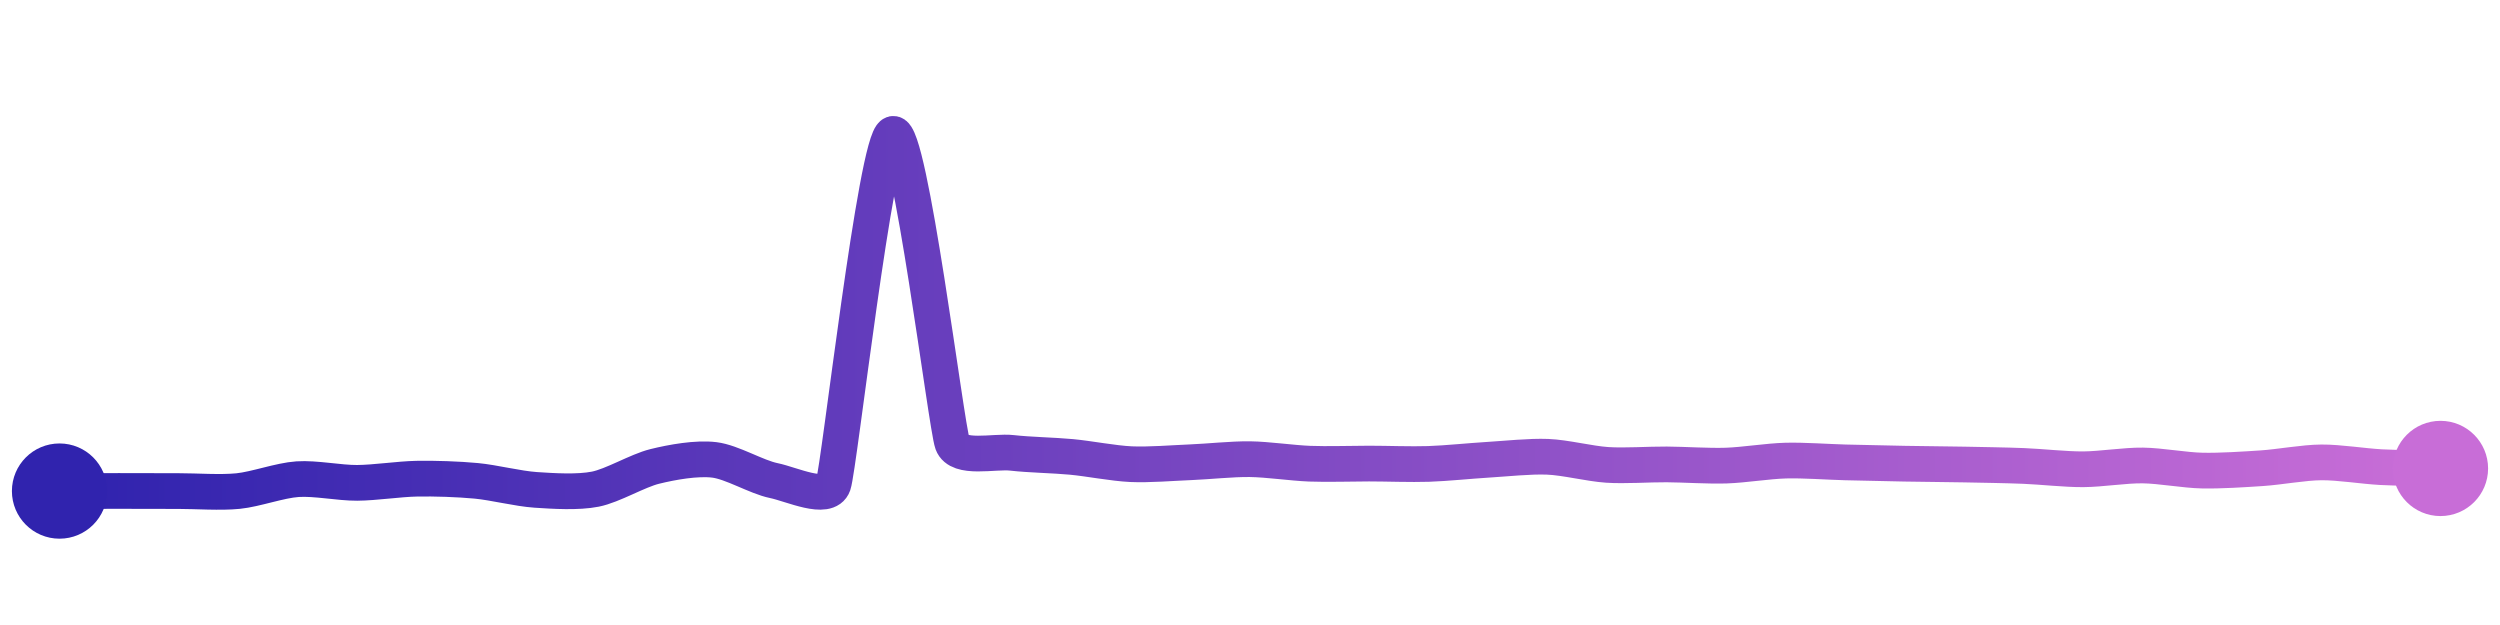 <svg width="200" height="50" viewBox="0 0 210 50" xmlns="http://www.w3.org/2000/svg">
    <defs>
        <linearGradient x1="0%" y1="0%" x2="100%" y2="0%" id="a">
            <stop stop-color="#3023AE" offset="0%"/>
            <stop stop-color="#C86DD7" offset="100%"/>
        </linearGradient>
    </defs>
    <path stroke="url(#a)"
          stroke-width="3"
          stroke-linejoin="round"
          stroke-linecap="round"
          d="M5 40 C 6.5 40, 8.5 39.99, 10 39.99 S 13.5 40, 15 40 S 18.51 40.15, 20 40 S 23.5 39.1, 25 39 S 28.5 39.32, 30 39.31 S 33.5 38.99, 35 38.96 S 38.51 39, 40 39.14 S 43.5 39.8, 45 39.9 S 48.53 40.13, 50 39.84 S 53.54 38.29, 55 37.93 S 58.51 37.2, 60 37.38 S 63.53 38.82, 65 39.12 S 69.51 40.87, 70 39.45 S 73.58 10.49, 75 10 S 79.48 34.57, 80 35.98 S 83.51 36.62, 85 36.79 S 88.51 36.99, 90 37.13 S 93.5 37.67, 95 37.74 S 98.5 37.64, 100 37.58 S 103.5 37.3, 105 37.32 S 108.5 37.64, 110 37.7 S 113.5 37.69, 115 37.69 S 118.5 37.77, 120 37.72 S 123.5 37.46, 125 37.37 S 128.5 37.06, 130 37.12 S 133.5 37.7, 135 37.8 S 138.5 37.75, 140 37.76 S 143.5 37.91, 145 37.86 S 148.5 37.48, 150 37.44 S 153.5 37.55, 155 37.59 S 158.5 37.67, 160 37.7 S 163.5 37.74, 165 37.77 S 168.5 37.83, 170 37.89 S 173.5 38.18, 175 38.17 S 178.5 37.83, 180 37.85 S 183.5 38.25, 185 38.28 S 188.5 38.18, 190 38.08 S 193.5 37.6, 195 37.59 S 198.5 37.91, 200 37.99 S 203.5 38.07, 205 38.1"
          fill="none"/>
    <circle r="4" cx="5" cy="40" fill="#3023AE"/>
    <circle r="4" cx="205" cy="38.1" fill="#C86DD7"/>      
</svg>